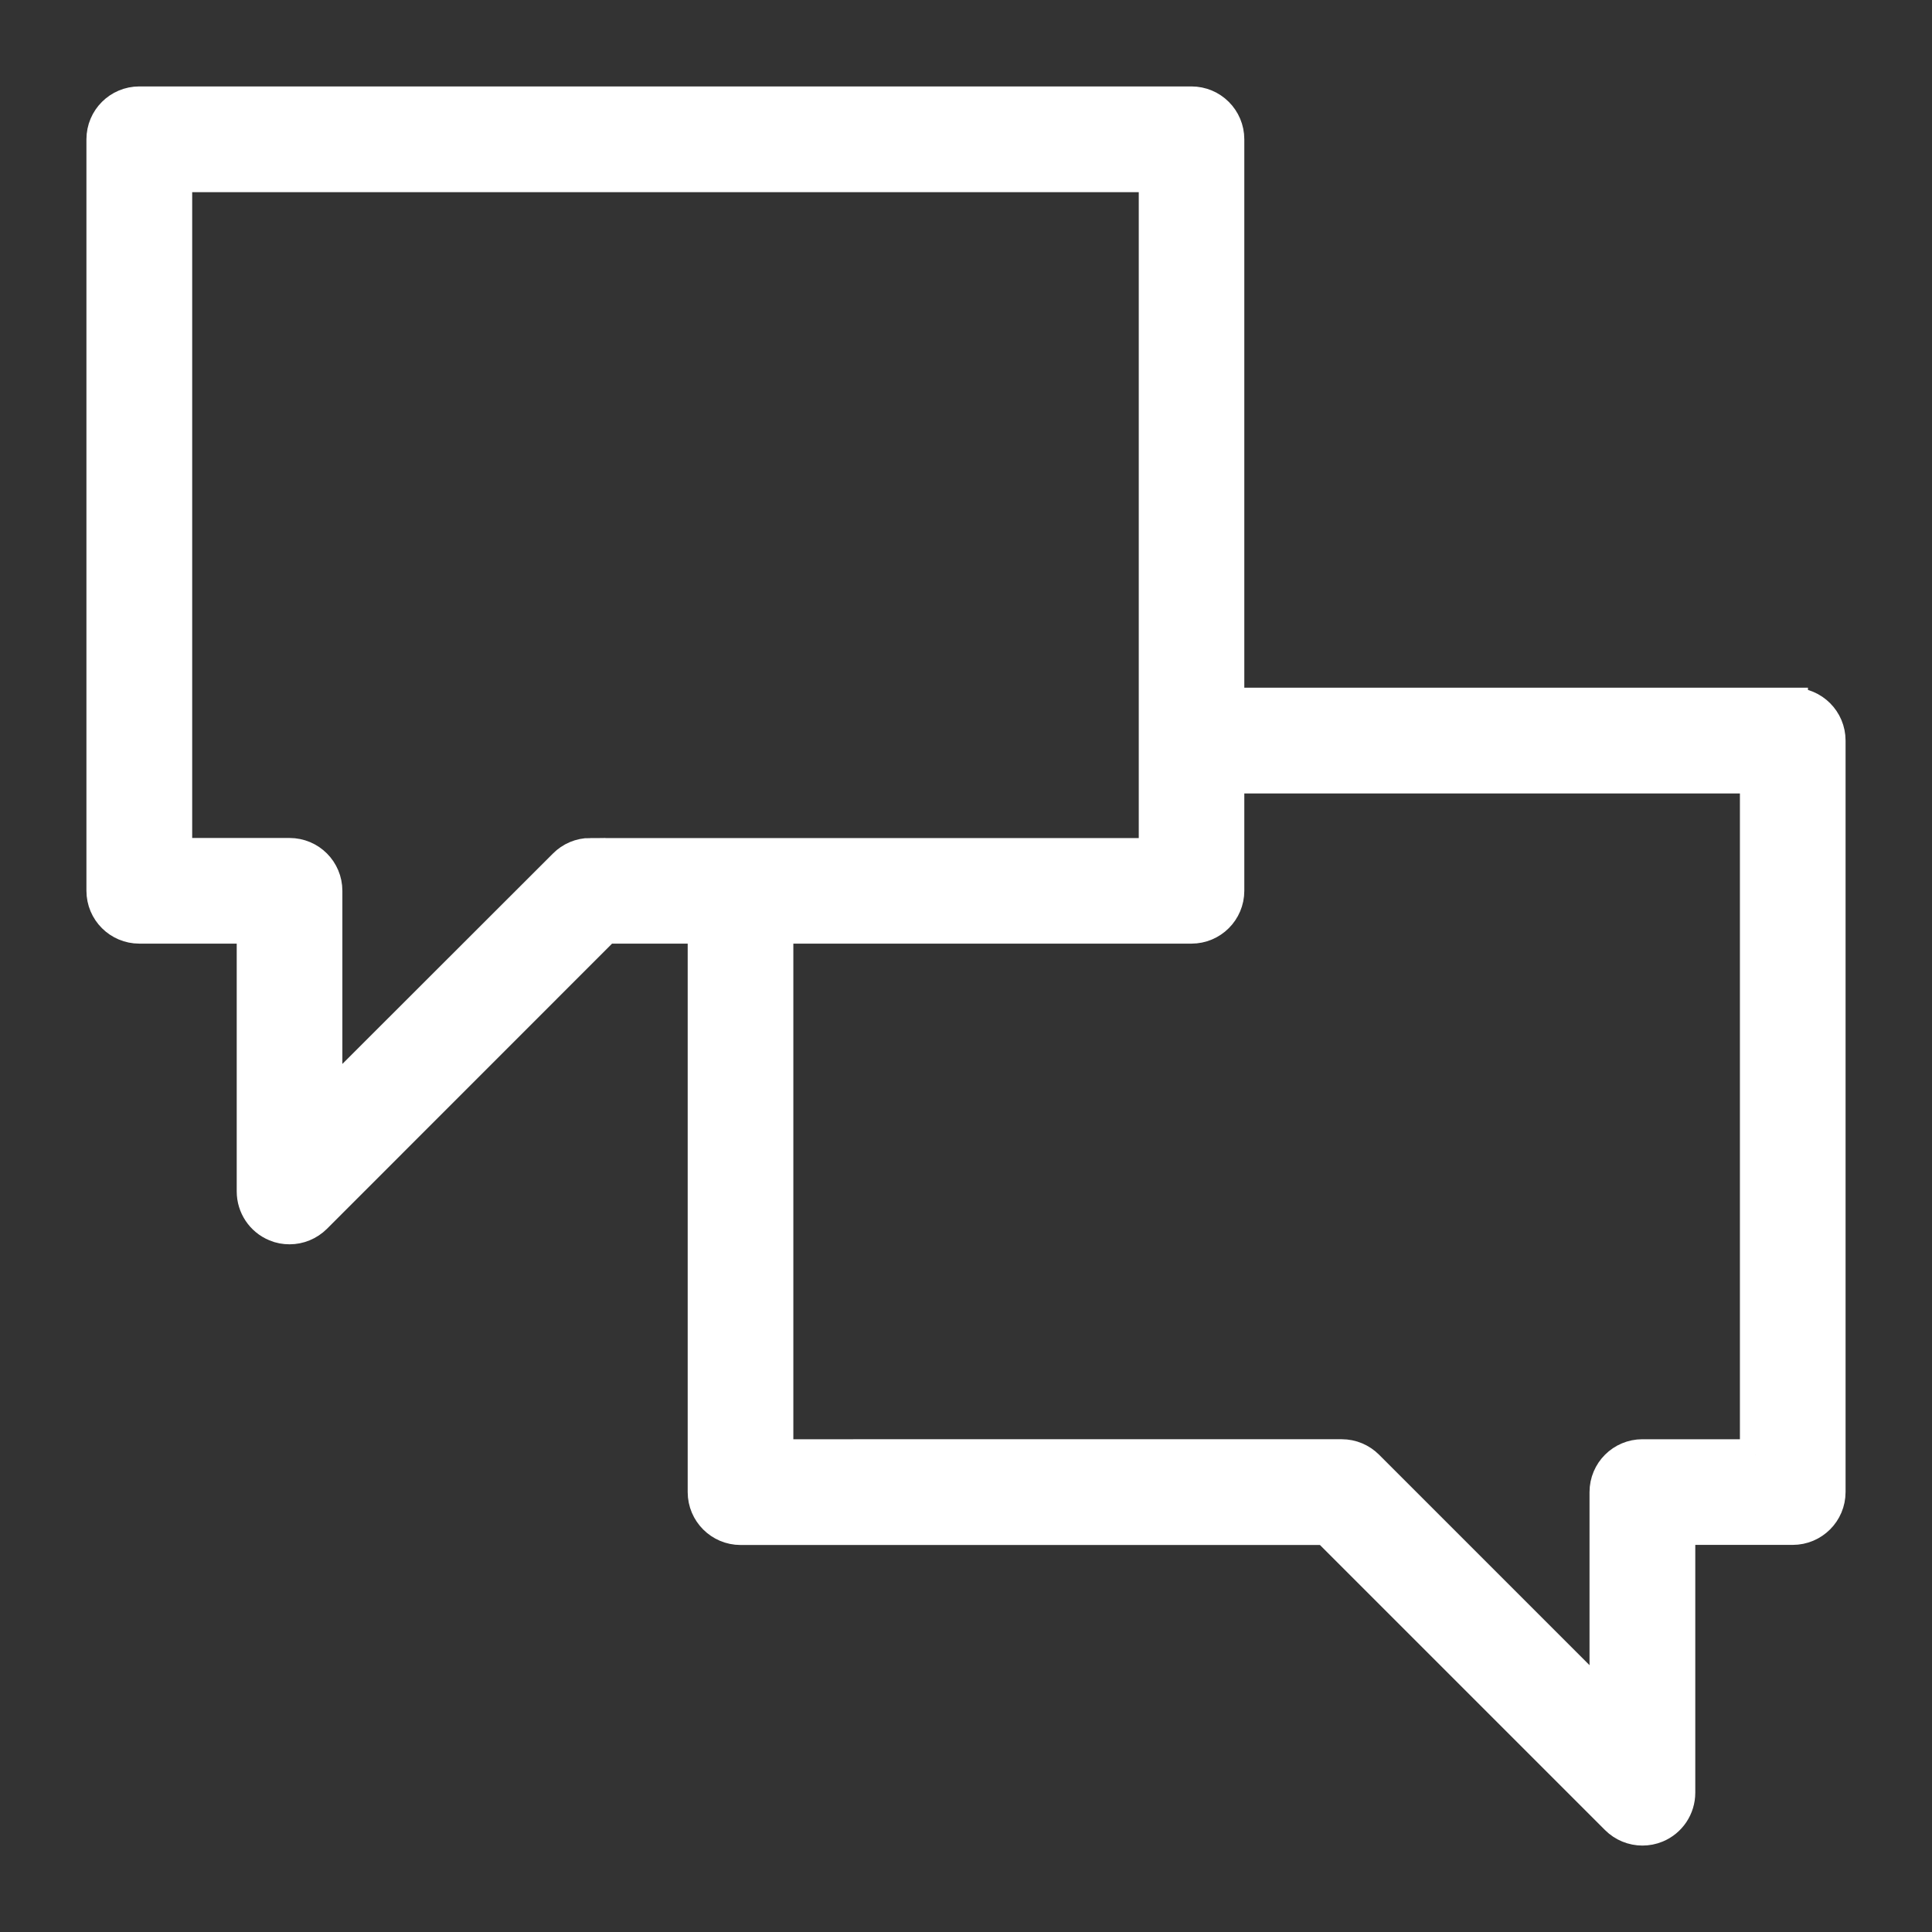 <svg xmlns="http://www.w3.org/2000/svg" width="19" height="19" viewBox="0 0 19 19">
    <rect x="0" y="0" width="19" height="19" fill="#333333" stroke="none"/>
    <path fill="#FFF" stroke="#FFF" stroke-width=".3" d="M17.63 6.913h-5.543V1.37c0-.205-.166-.37-.37-.37H1.37c-.204 0-.37.165-.37.37v7.39c0 .205.166.37.37.37h1.108v2.587c0 .15.09.285.228.342.046.02.094.028.142.028.096 0 .19-.038.261-.108L5.957 9.13h.956v5.544c0 .204.166.37.37.37h5.76l2.848 2.848c.07.07.165.108.261.108.048 0 .096-.009.142-.028.138-.057.228-.192.228-.342v-2.587h1.108c.204 0 .37-.165.37-.37v-7.39c0-.205-.166-.37-.37-.37zM5.804 8.391c-.098 0-.192.04-.26.109l-2.327 2.325V8.761c0-.205-.165-.37-.37-.37H1.74V1.74h9.609v6.652H7.284h-1.48zm11.457 5.913h-1.109c-.204 0-.37.165-.37.37v2.064l-2.325-2.325c-.07-.07-.163-.109-.261-.109H7.652V9.13h4.065c.204 0 .37-.165.37-.37V7.653h5.174v6.652z"/>
</svg>
